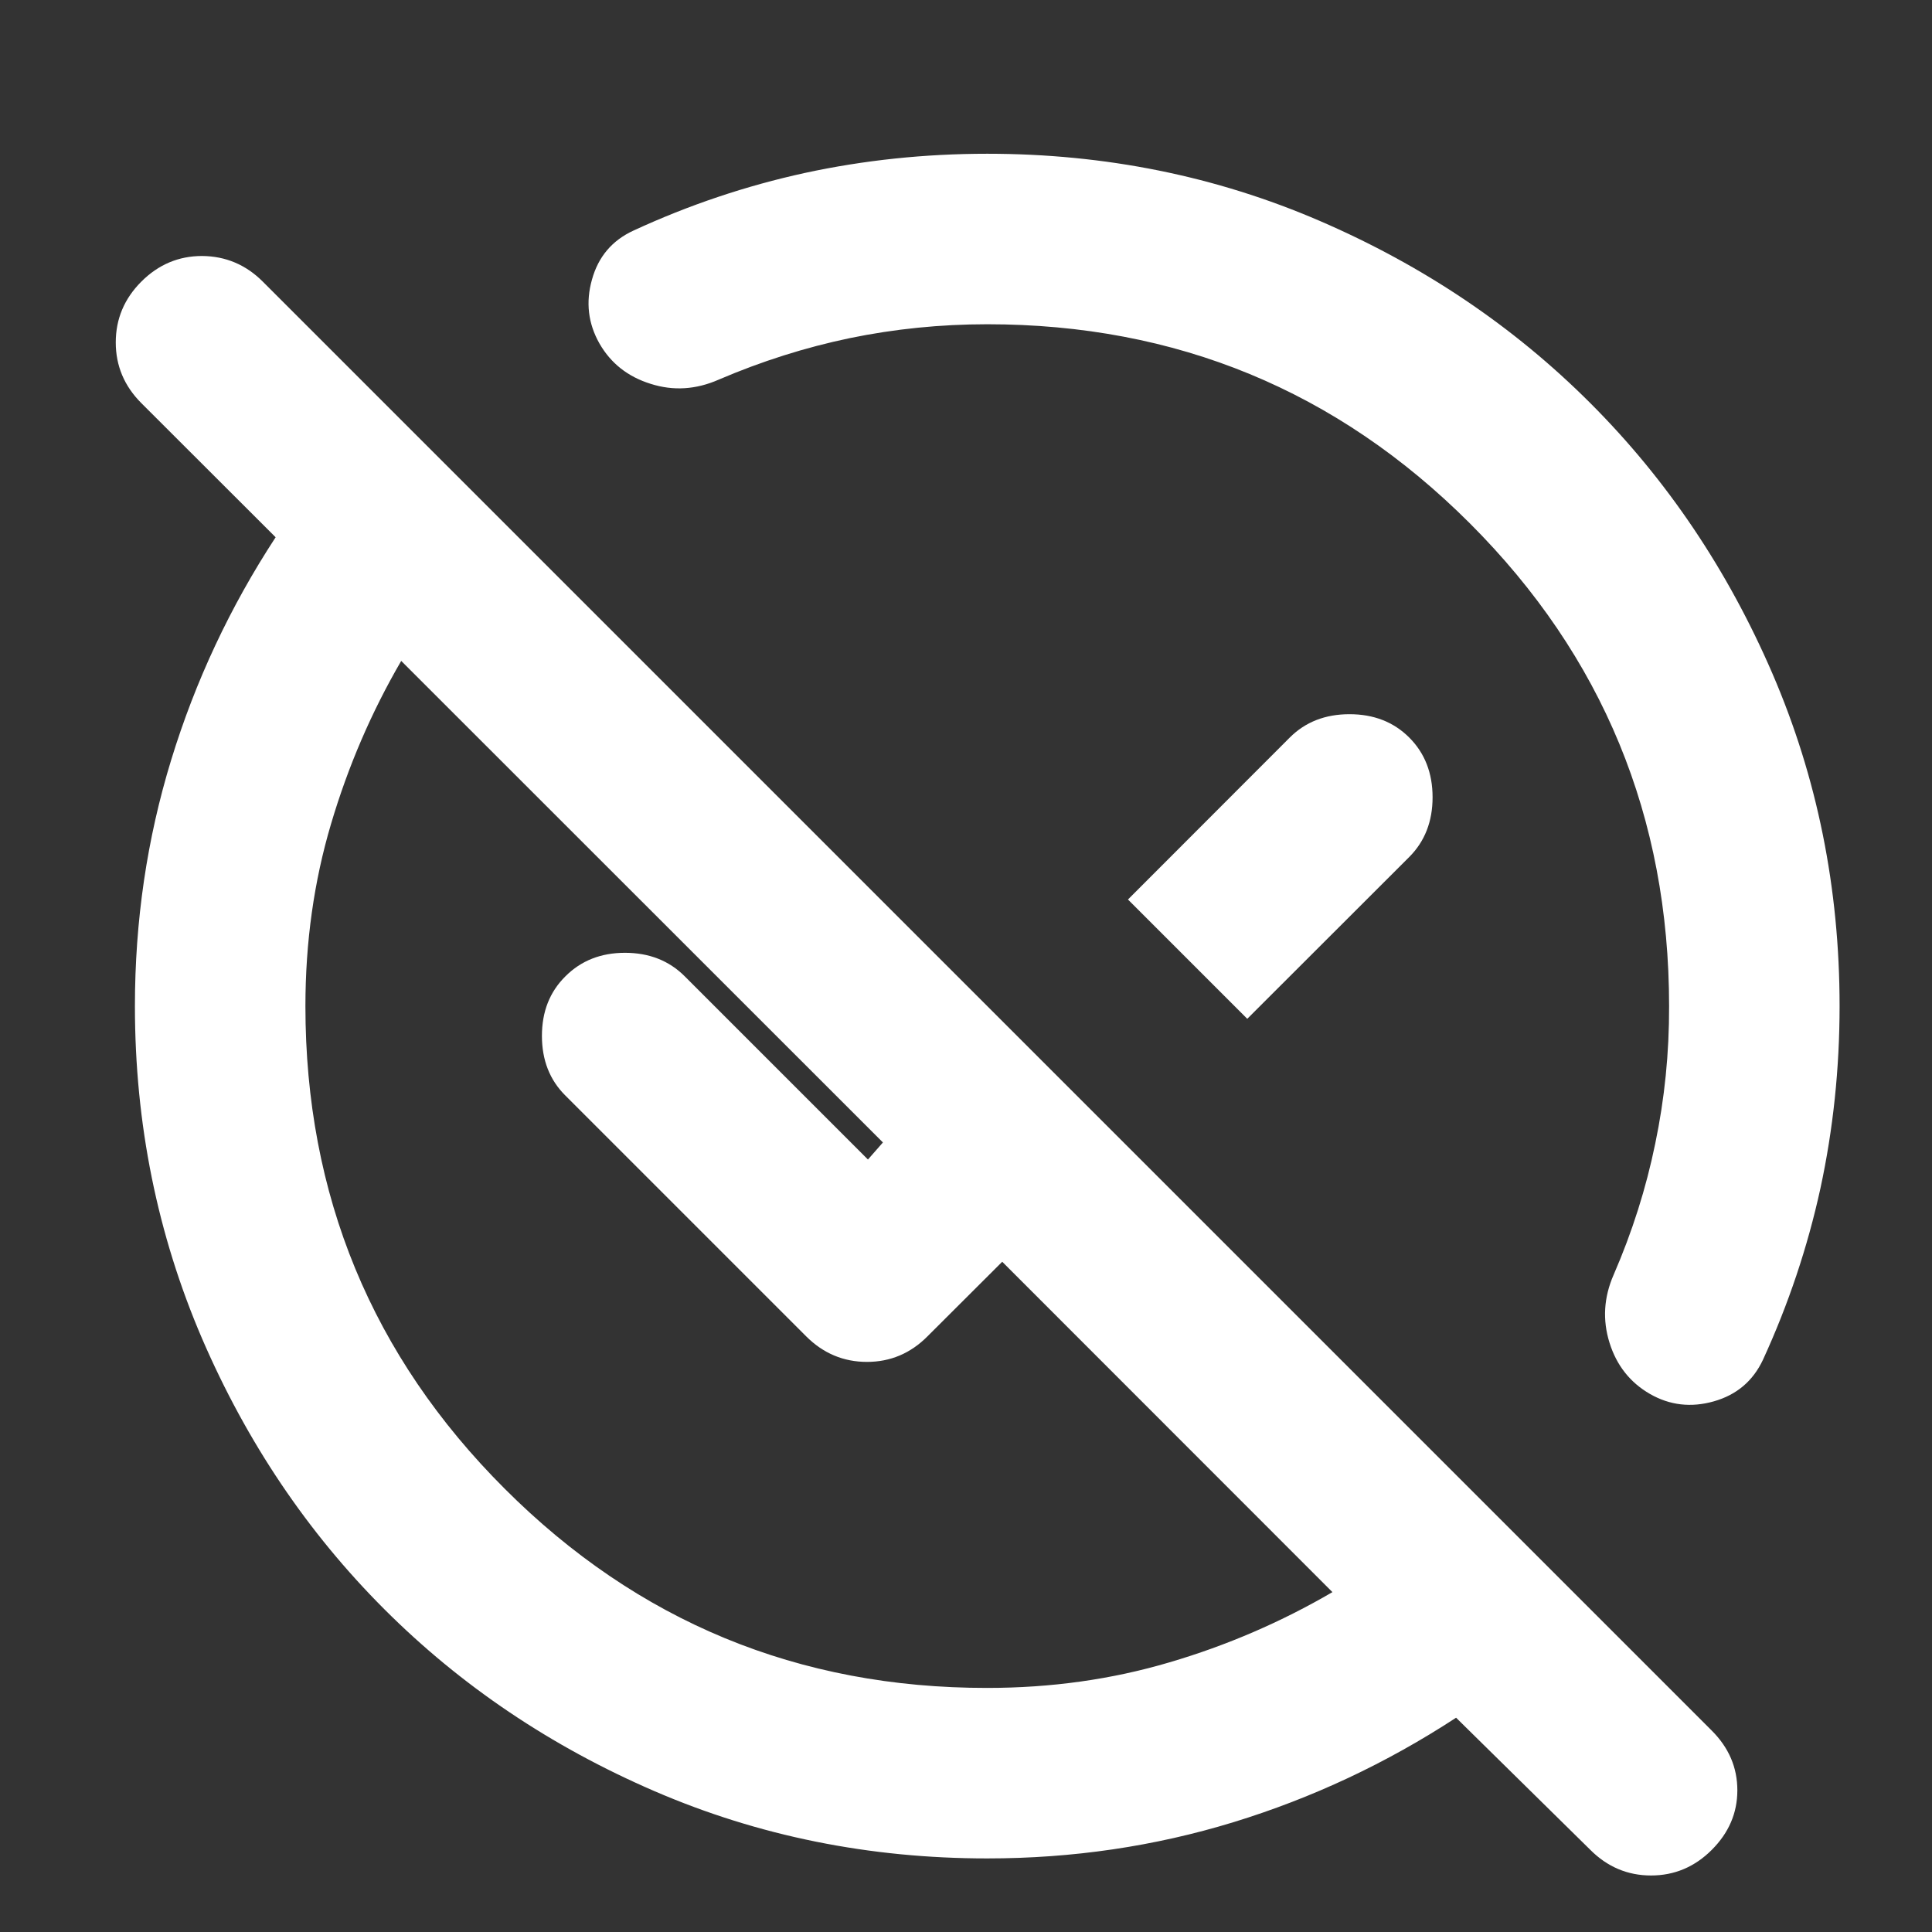 <svg width="12" height="12" viewBox="0 0 12 12" fill="none" xmlns="http://www.w3.org/2000/svg">
<rect x="0" y="0" width="12" height="12" fill="#333333" stroke="none"/>
<path d="M6.132 10.484C6.529 10.484 6.906 10.431 7.264 10.325C7.621 10.22 7.959 10.074 8.276 9.889L6.225 7.837L5.761 8.3C5.656 8.406 5.53 8.459 5.385 8.459C5.239 8.459 5.113 8.406 5.007 8.3L3.512 6.805C3.414 6.708 3.366 6.584 3.366 6.434C3.366 6.284 3.414 6.161 3.512 6.064C3.609 5.967 3.732 5.918 3.882 5.918C4.032 5.918 4.156 5.967 4.253 6.064L5.391 7.202L5.484 7.096L2.492 4.105C2.307 4.423 2.162 4.76 2.056 5.118C1.95 5.475 1.897 5.852 1.897 6.249C1.897 7.423 2.309 8.422 3.135 9.247C3.96 10.072 4.959 10.485 6.132 10.484ZM7.747 6.328L7.006 5.587L8.011 4.581C8.108 4.484 8.232 4.436 8.382 4.436C8.532 4.436 8.656 4.484 8.753 4.581C8.85 4.678 8.898 4.802 8.898 4.952C8.898 5.102 8.85 5.226 8.753 5.323L7.747 6.328ZM9.878 11.49L9.044 10.669C8.611 10.952 8.15 11.168 7.661 11.318C7.171 11.468 6.662 11.543 6.132 11.543C5.4 11.543 4.712 11.404 4.067 11.126C3.423 10.848 2.863 10.471 2.387 9.995C1.91 9.518 1.533 8.958 1.255 8.314C0.978 7.669 0.838 6.981 0.838 6.249C0.838 5.72 0.913 5.21 1.063 4.721C1.213 4.231 1.429 3.77 1.712 3.337L0.878 2.504C0.772 2.398 0.719 2.272 0.719 2.127C0.719 1.981 0.772 1.855 0.878 1.749C0.984 1.643 1.11 1.59 1.255 1.59C1.401 1.591 1.527 1.644 1.632 1.749L10.632 10.749C10.738 10.855 10.791 10.978 10.791 11.12C10.791 11.261 10.738 11.384 10.632 11.49C10.526 11.596 10.4 11.649 10.255 11.649C10.11 11.649 9.984 11.596 9.878 11.49ZM6.132 2.014C5.841 2.014 5.556 2.043 5.279 2.1C5.001 2.158 4.73 2.244 4.464 2.358C4.323 2.42 4.182 2.429 4.041 2.384C3.9 2.34 3.794 2.257 3.723 2.133C3.653 2.009 3.637 1.877 3.677 1.736C3.716 1.595 3.802 1.493 3.935 1.432C4.279 1.273 4.634 1.154 5 1.074C5.366 0.995 5.743 0.955 6.132 0.955C6.864 0.955 7.553 1.094 8.197 1.372C8.841 1.65 9.401 2.027 9.878 2.504C10.354 2.98 10.731 3.54 11.009 4.184C11.287 4.829 11.426 5.517 11.426 6.249C11.426 6.637 11.386 7.015 11.307 7.381C11.227 7.747 11.108 8.102 10.95 8.446C10.888 8.578 10.786 8.664 10.645 8.704C10.504 8.744 10.372 8.729 10.248 8.658C10.125 8.587 10.041 8.481 9.997 8.34C9.953 8.199 9.961 8.058 10.023 7.917C10.138 7.652 10.224 7.381 10.281 7.103C10.339 6.825 10.368 6.541 10.367 6.249C10.367 5.076 9.955 4.076 9.13 3.251C8.305 2.426 7.306 2.014 6.132 2.014Z" fill="white"/>
</svg>
